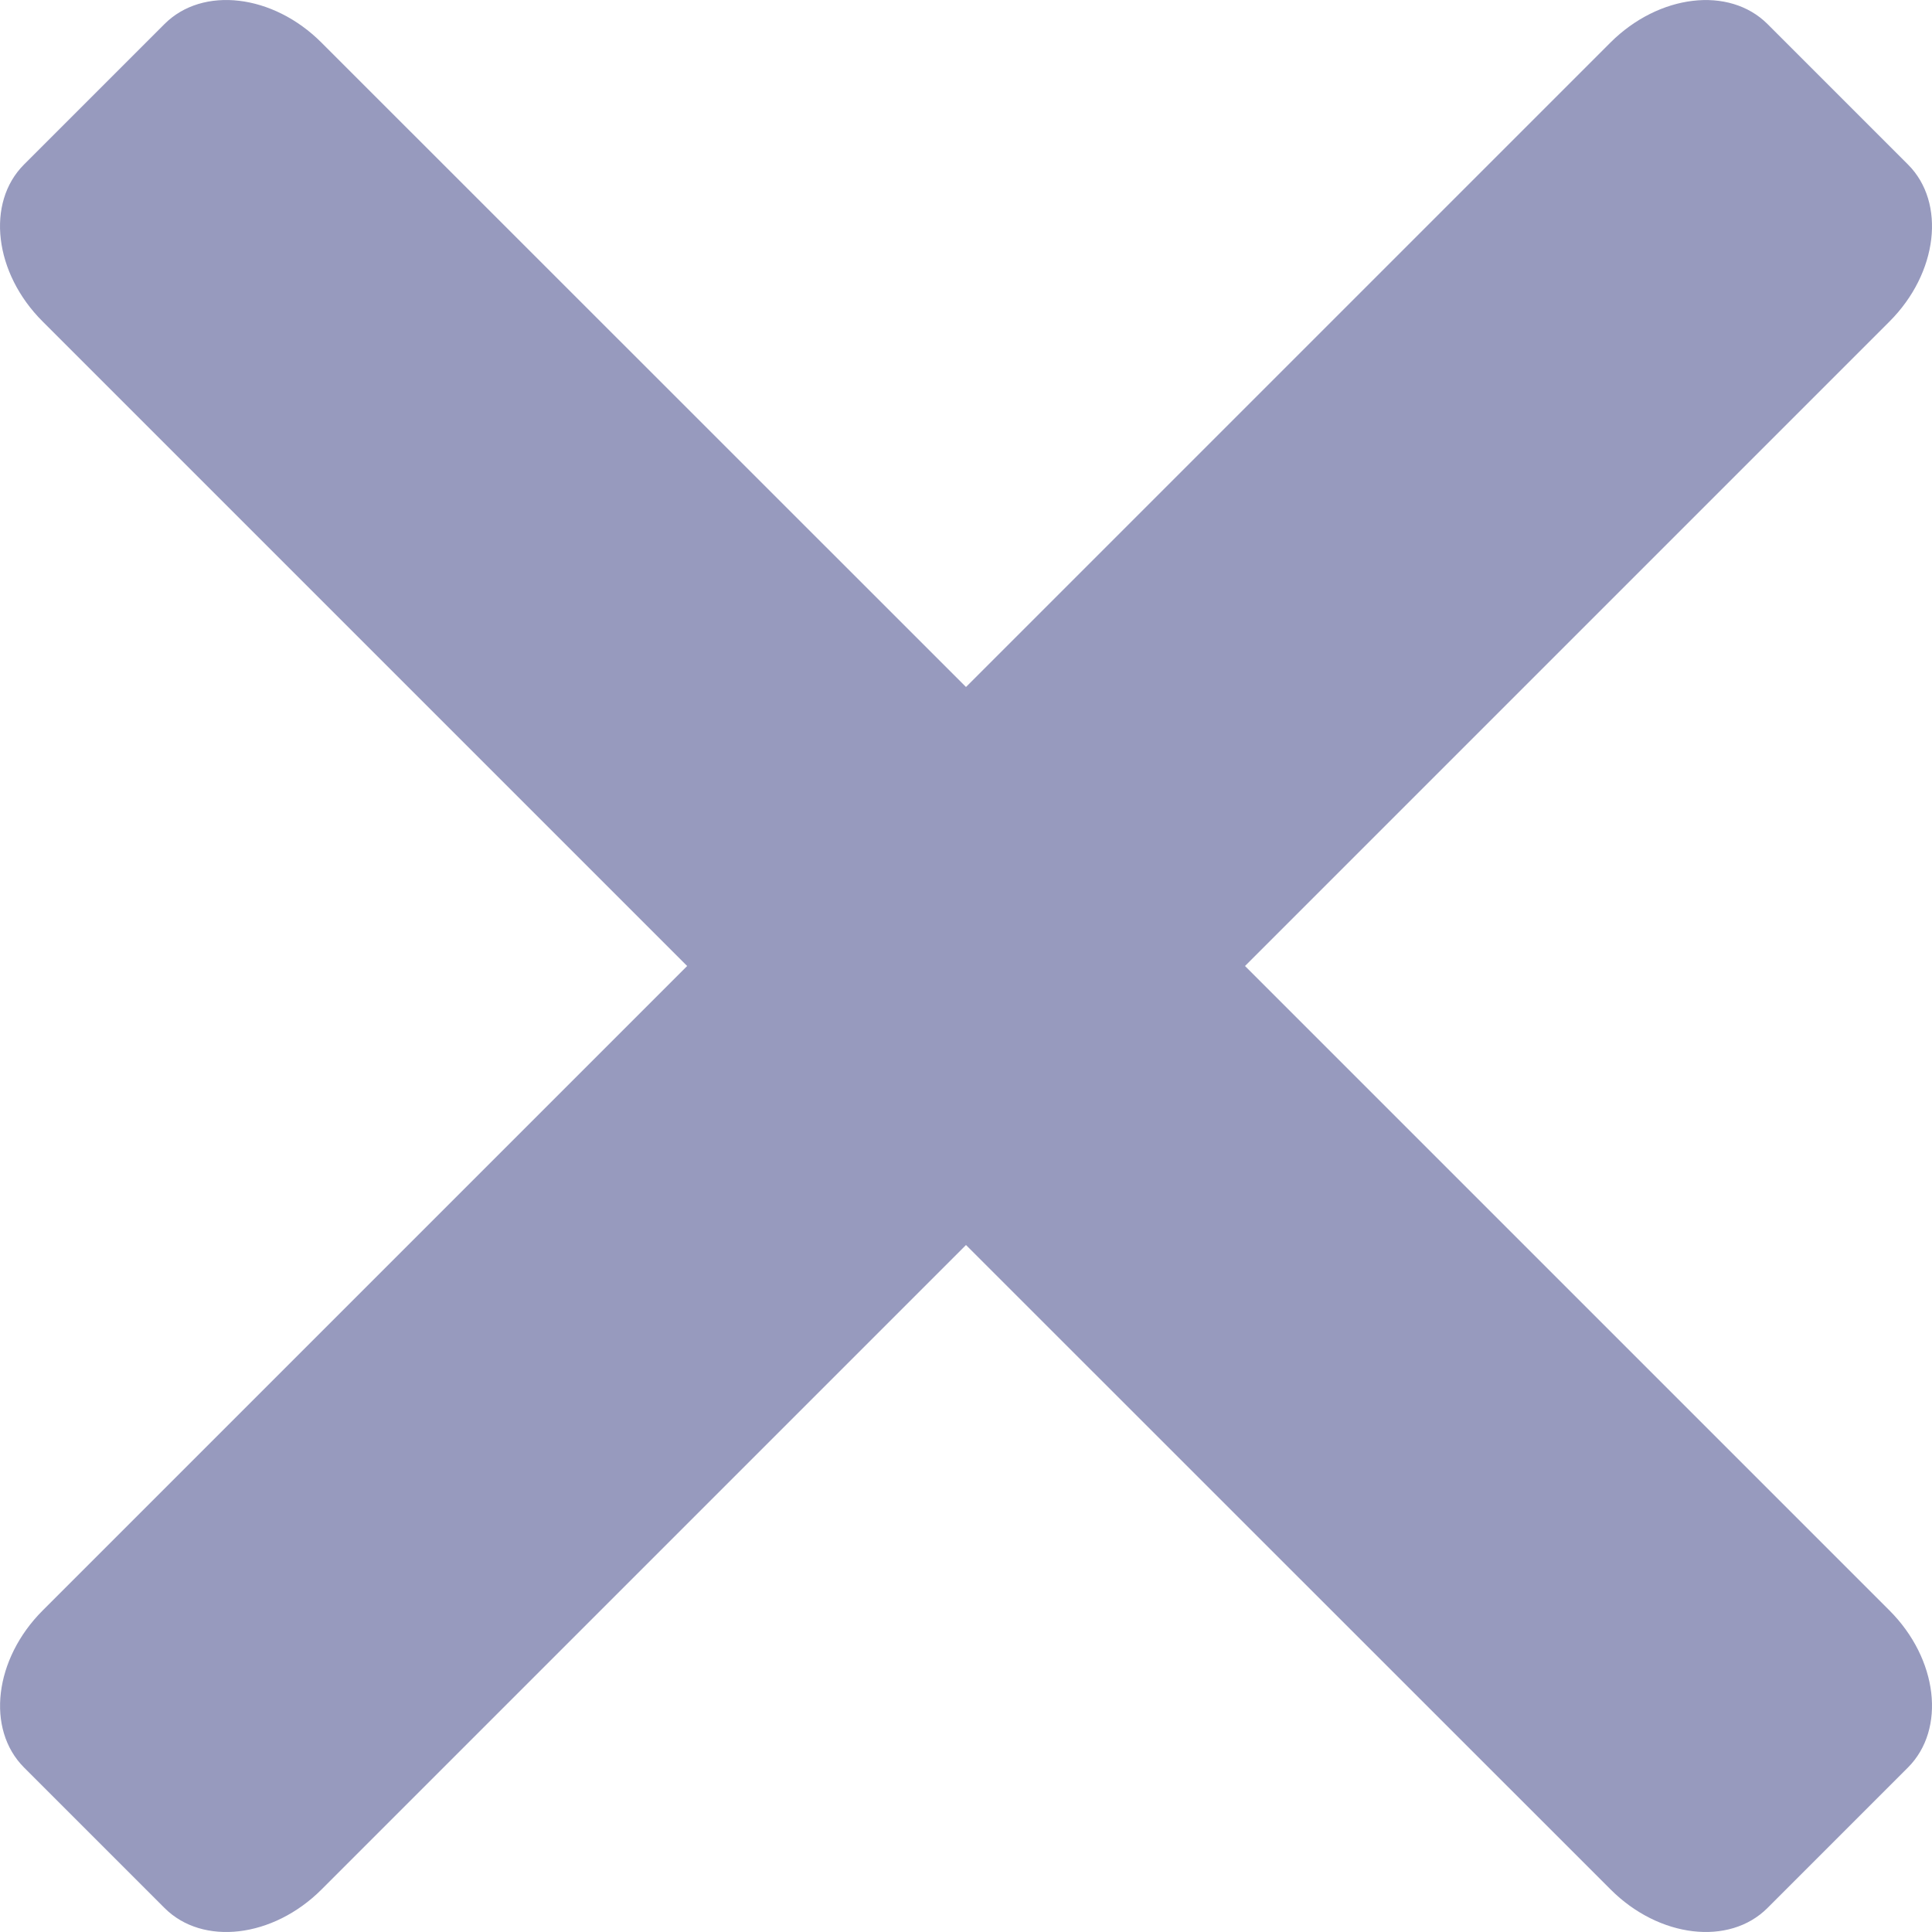 <svg width="12" height="12" viewBox="0 0 12 12" fill="none" xmlns="http://www.w3.org/2000/svg">
<path d="M7.733 6L11.736 1.997C12.037 1.696 12.088 1.259 11.851 1.022L10.978 0.149C10.74 -0.088 10.304 -0.036 10.003 0.264L6 4.267L1.997 0.265C1.696 -0.037 1.259 -0.088 1.022 0.149L0.149 1.022C-0.088 1.259 -0.037 1.696 0.265 1.997L4.268 6L0.265 10.003C-0.036 10.304 -0.088 10.74 0.149 10.978L1.022 11.851C1.259 12.088 1.696 12.037 1.997 11.736L6 7.733L10.003 11.735C10.304 12.037 10.741 12.088 10.978 11.851L11.851 10.978C12.088 10.74 12.037 10.304 11.736 10.003L7.733 6Z" fill="#979ABE"/>
</svg>

